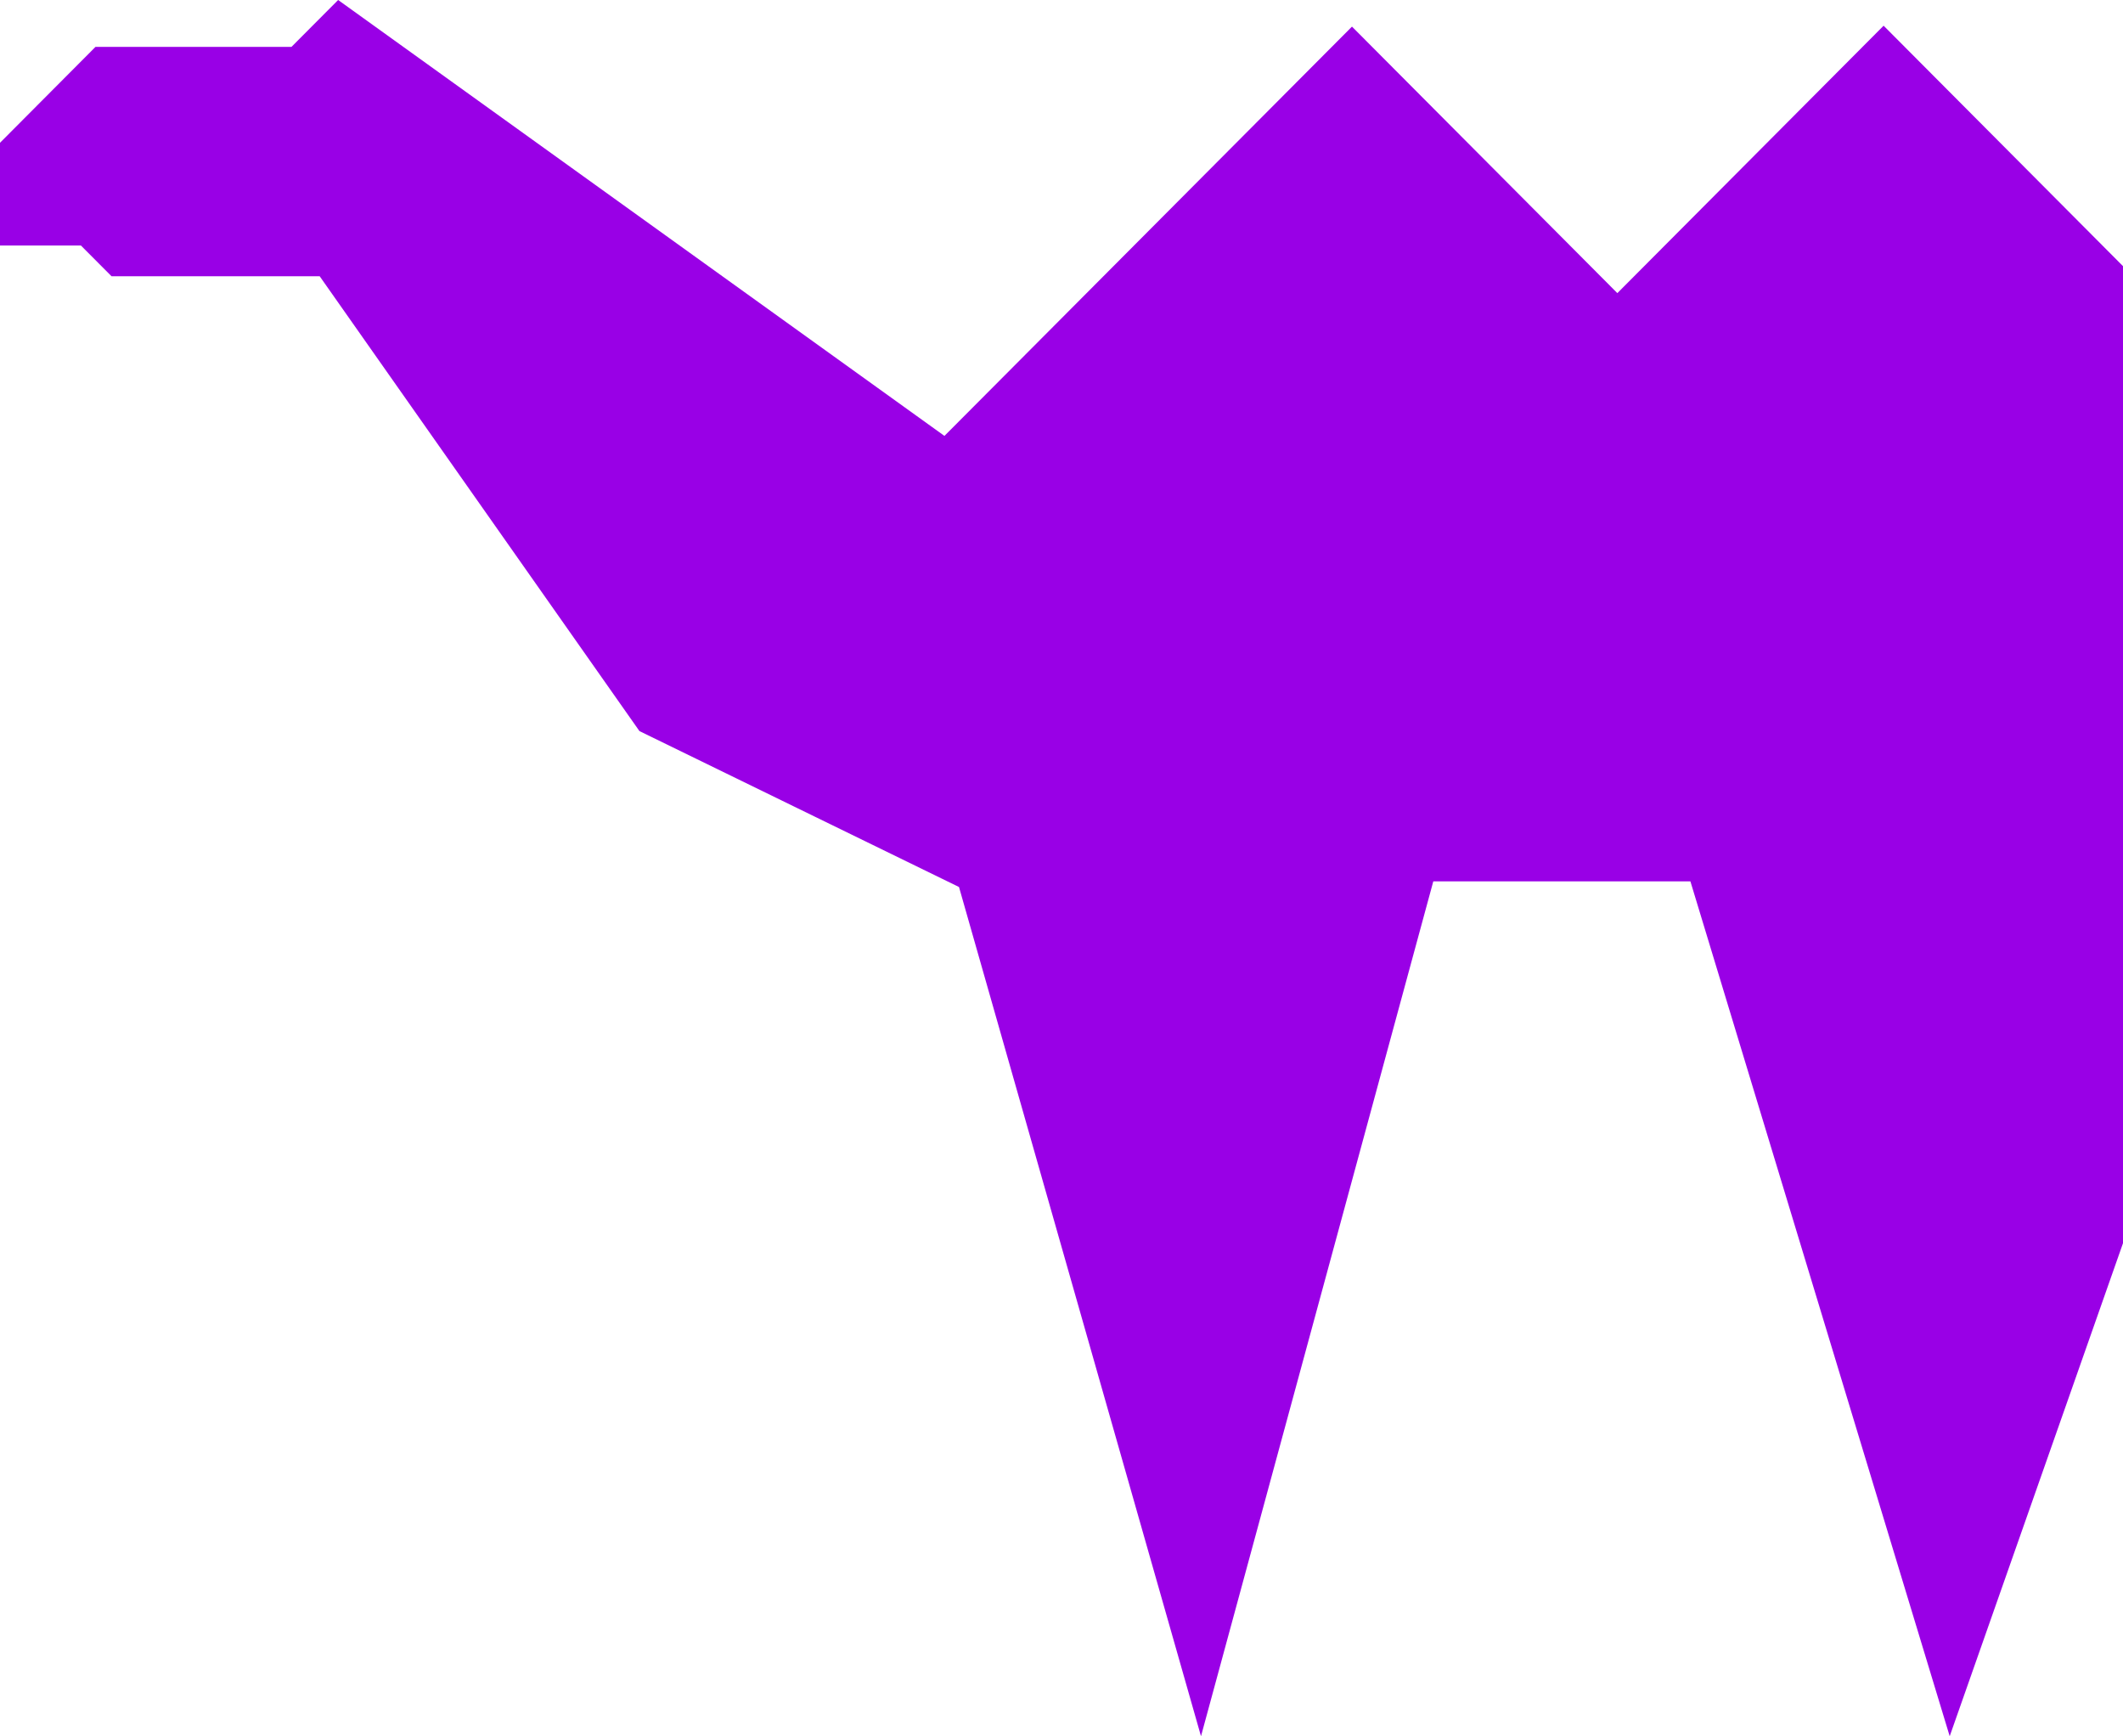 <svg width="192" height="157" viewBox="0 0 192 157" fill="none" xmlns="http://www.w3.org/2000/svg">
<g clip-path="url(#clip0_12_413)">
<path d="M85.414 39.417L122.27 2.406L146.27 26.506L170.35 2.324L215 47.164L207.893 64.848L214.592 72.919L205.567 73.823L176.327 157L152.876 79.696H129.625L108.616 157L86.73 80.208L57.83 66.109L28.911 24.979H10.085L7.315 22.198H0V12.911L8.638 4.237H26.362L30.581 0L85.414 39.417Z" fill="#9900E6"/>
</g>
<defs>
<clipPath id="clip0_12_413">
<rect width="215" height="157" fill="white"/>
</clipPath>
</defs>
</svg>
